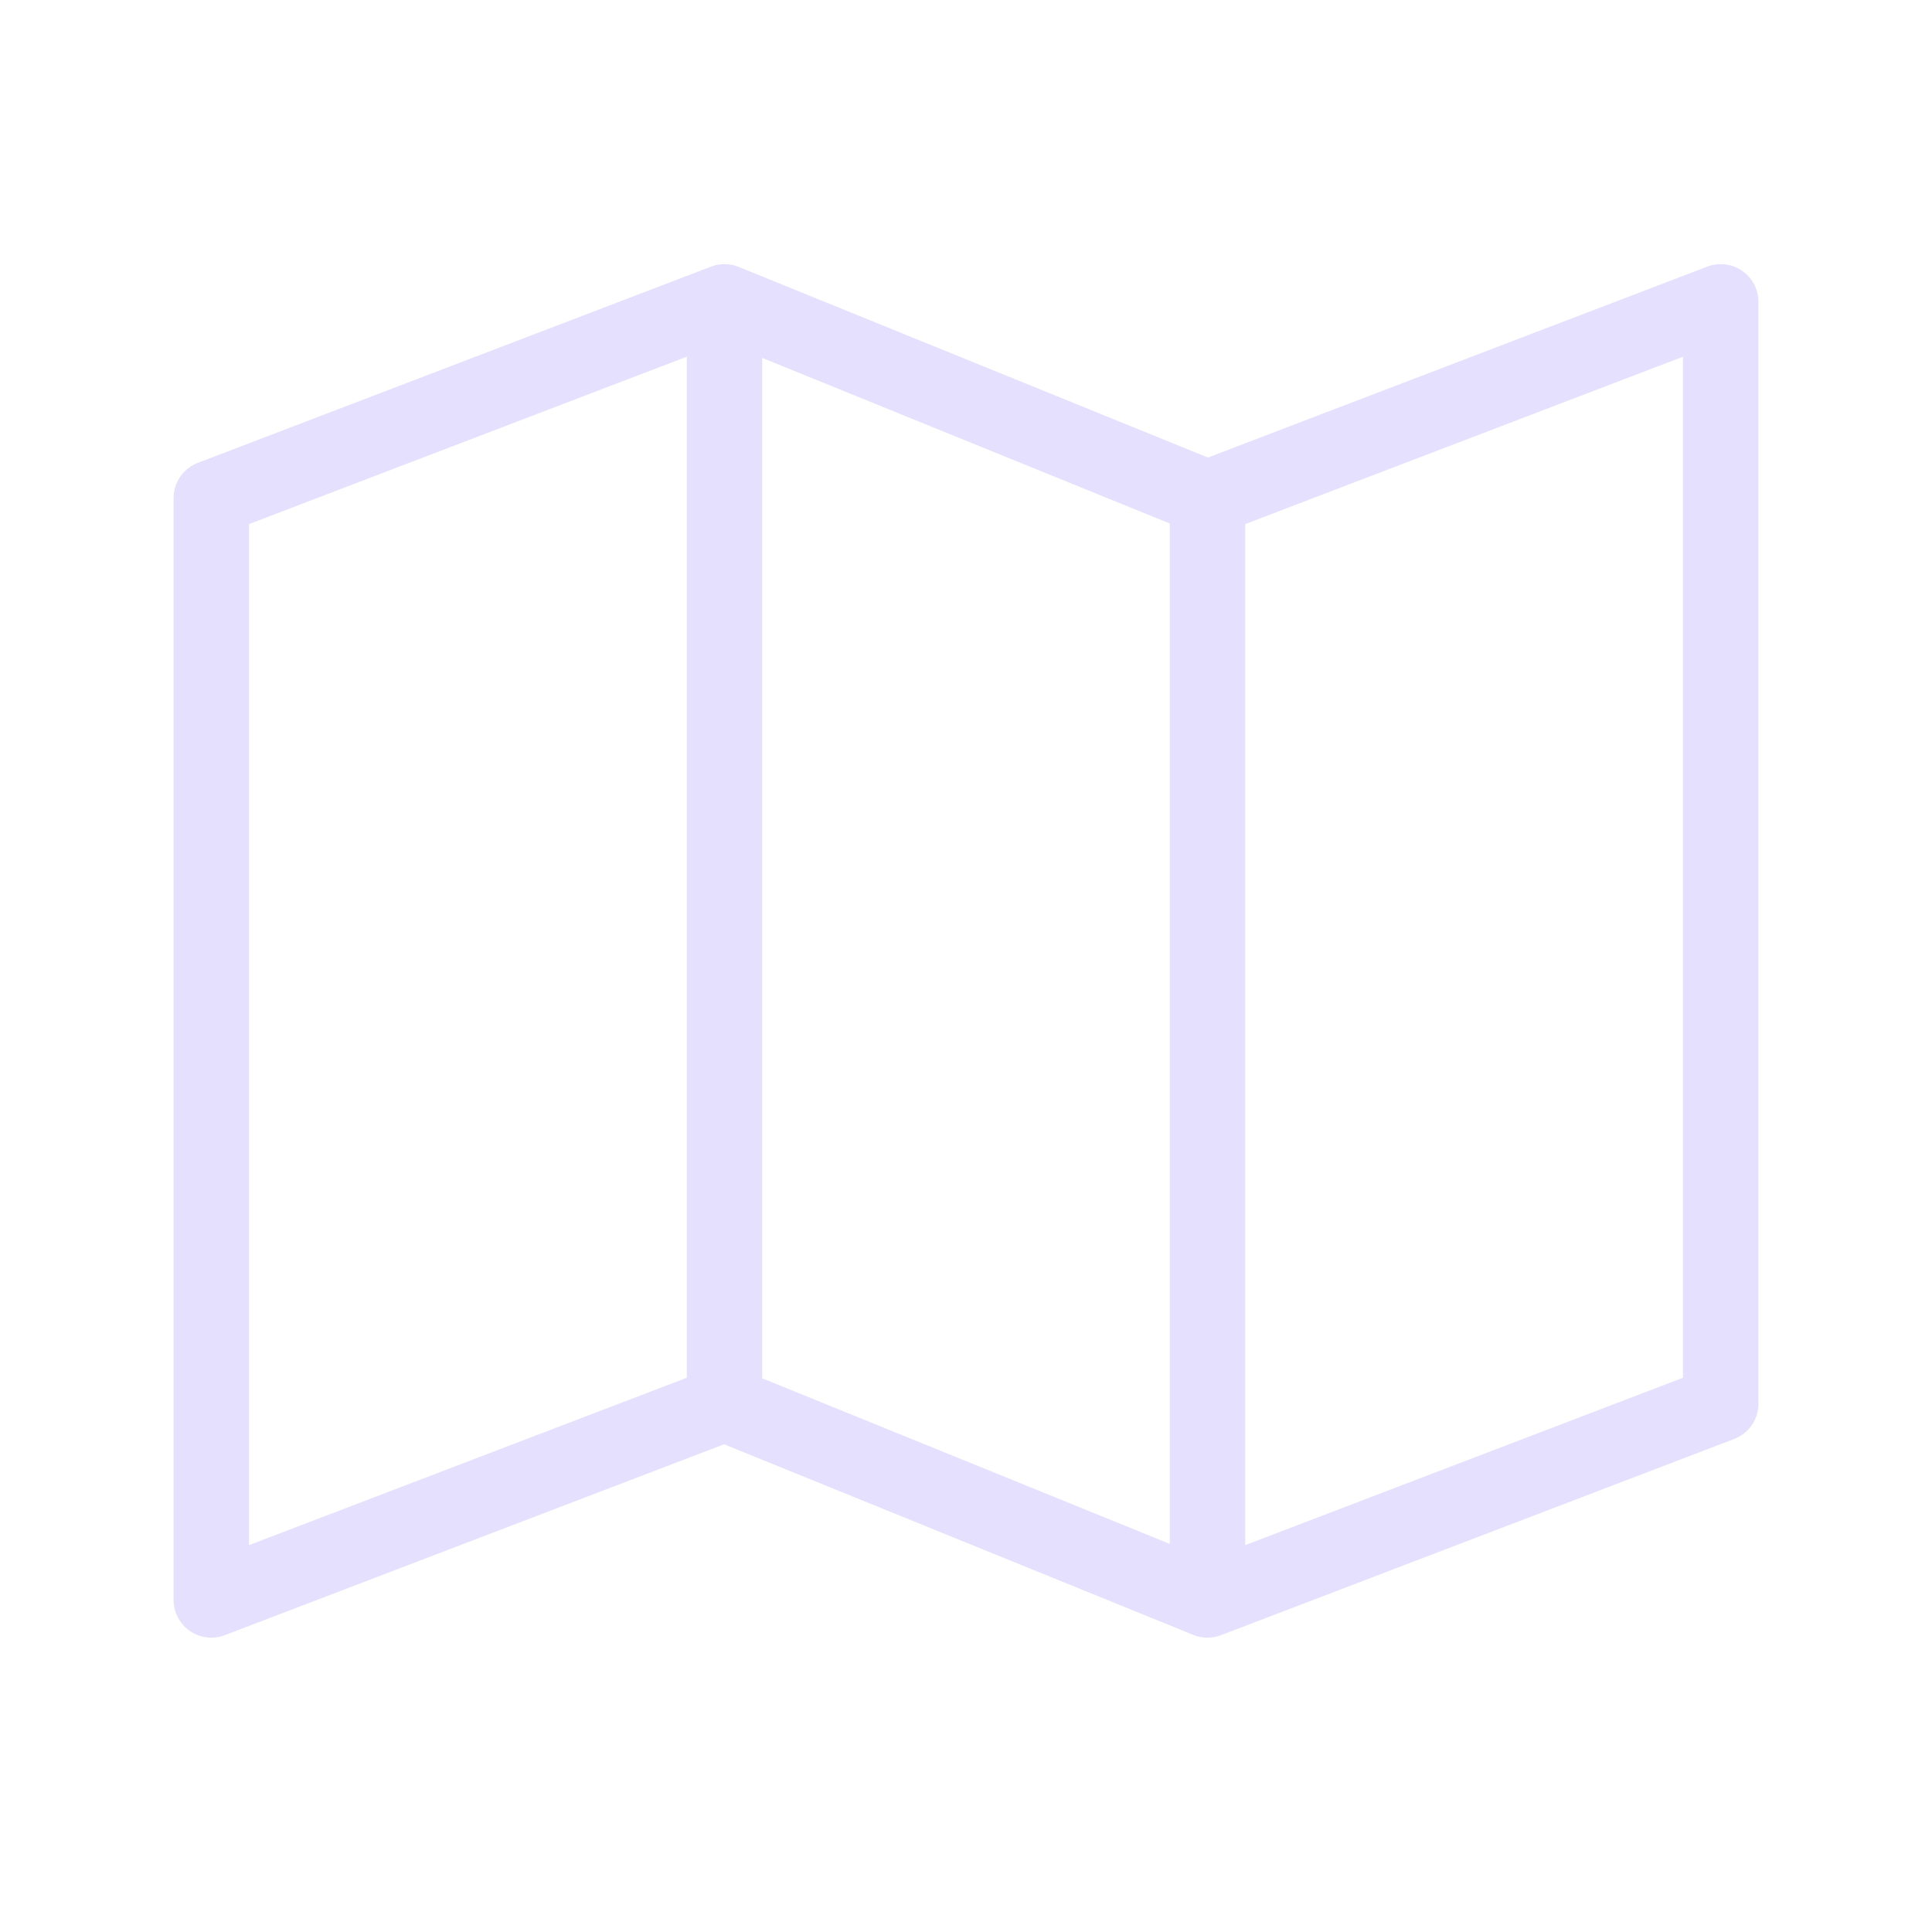 <ns0:svg xmlns:ns0="http://www.w3.org/2000/svg" viewBox="0 0 128 128" stroke-linejoin="round" stroke="#E6E0FF" fill="none" stroke-width="5"><ns0:path d="m14 106 34-13 32 13 34-13V20l-34 13-32-13-34 13zm34-86v73m32-60v73" /></ns0:svg>